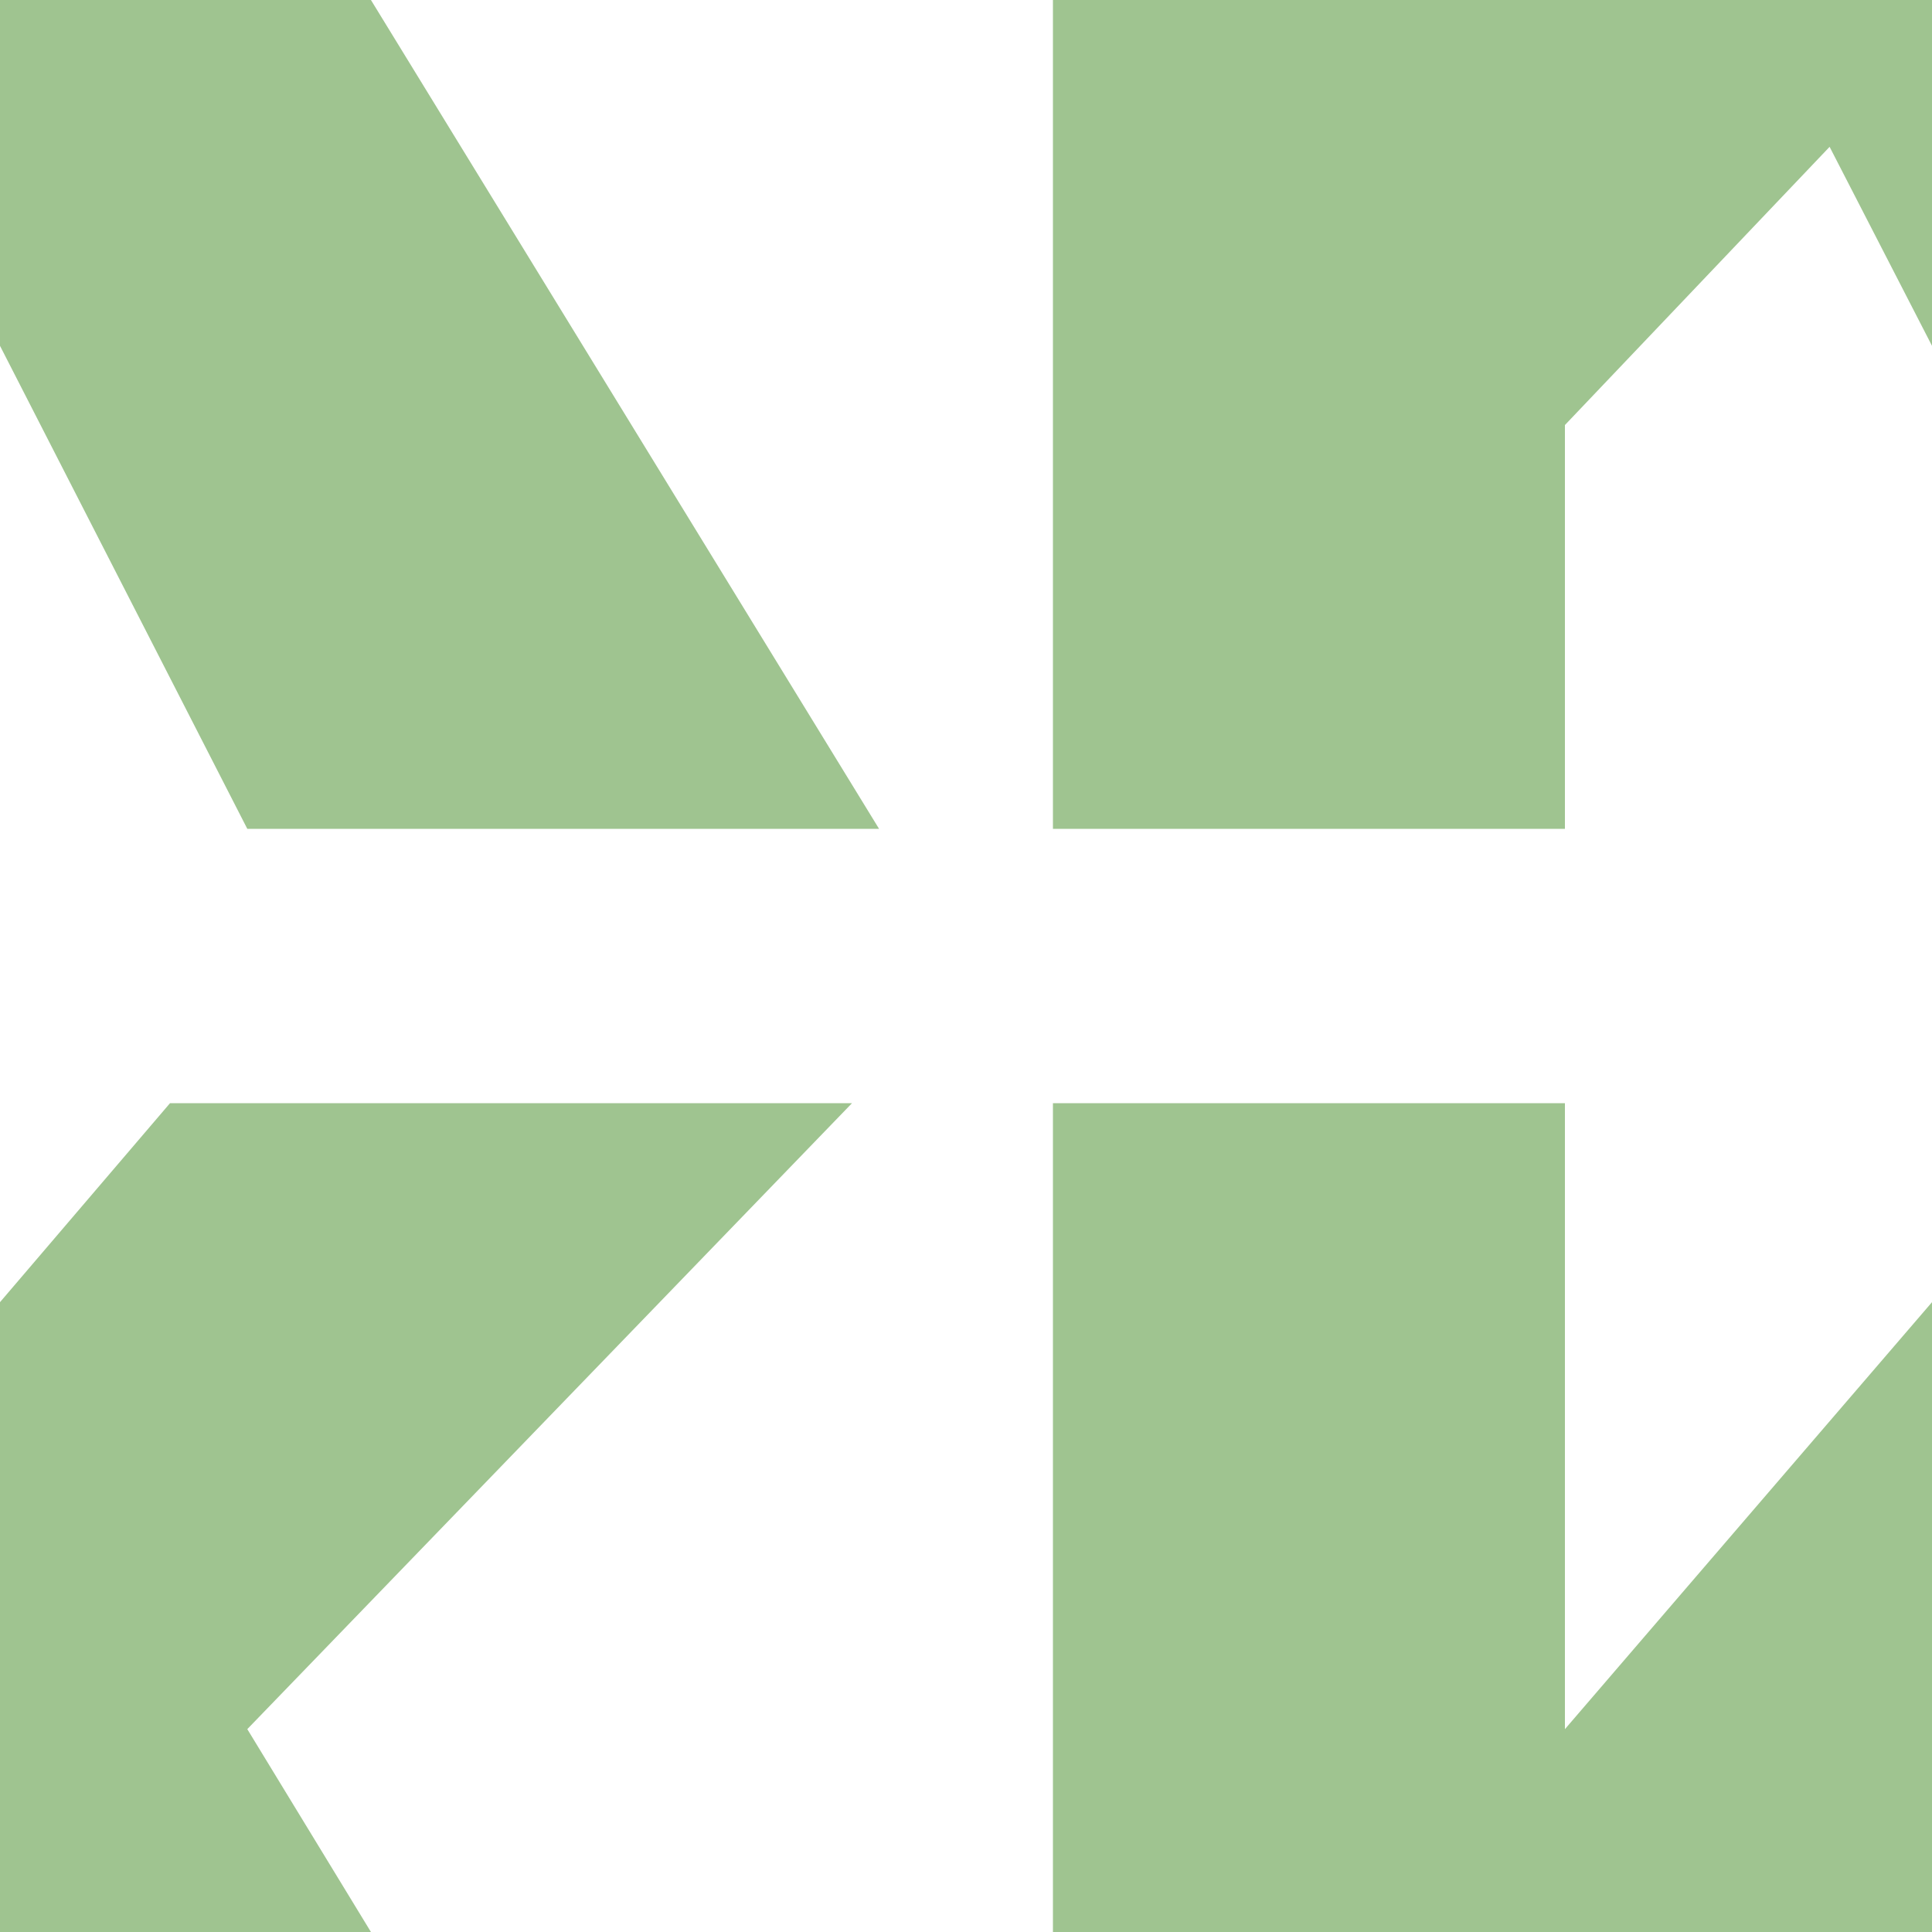 <?xml version="1.0" encoding="utf-8"?>
<!-- Generator: Adobe Illustrator 26.0.3, SVG Export Plug-In . SVG Version: 6.00 Build 0)  -->
<svg version="1.1" xmlns="http://www.w3.org/2000/svg" xmlns:xlink="http://www.w3.org/1999/xlink" x="0px" y="0px"
	 viewBox="0 0 10 10" style="enable-background:new 0 0 10 10;" xml:space="preserve">
<style type="text/css">
	.st0{fill:#9FC490;}
</style>
<g id="Calque_5_-_copie_4">
	<polygon class="st0" points="0,1.79 1.28,4.29 4.55,4.29 1.92,0 0,0 	"/>
</g>
<g id="Calque_5_-_copie_3">
	<polygon class="st0" points="10,0 5.45,0 5.45,4.29 8.1,4.29 8.1,2.2 9.47,0.76 10,1.79 	"/>
</g>
<g id="Calque_5_-_copie_2">
	<polygon class="st0" points="0.88,5.71 0,6.74 0,10 1.92,10 1.28,8.95 4.41,5.71 	"/>
</g>
<g id="Calque_5_-_copie">
	<polygon class="st0" points="10,10 10,6.74 8.1,8.95 8.1,5.71 5.45,5.71 5.45,10 	"/>
</g>
</svg>
